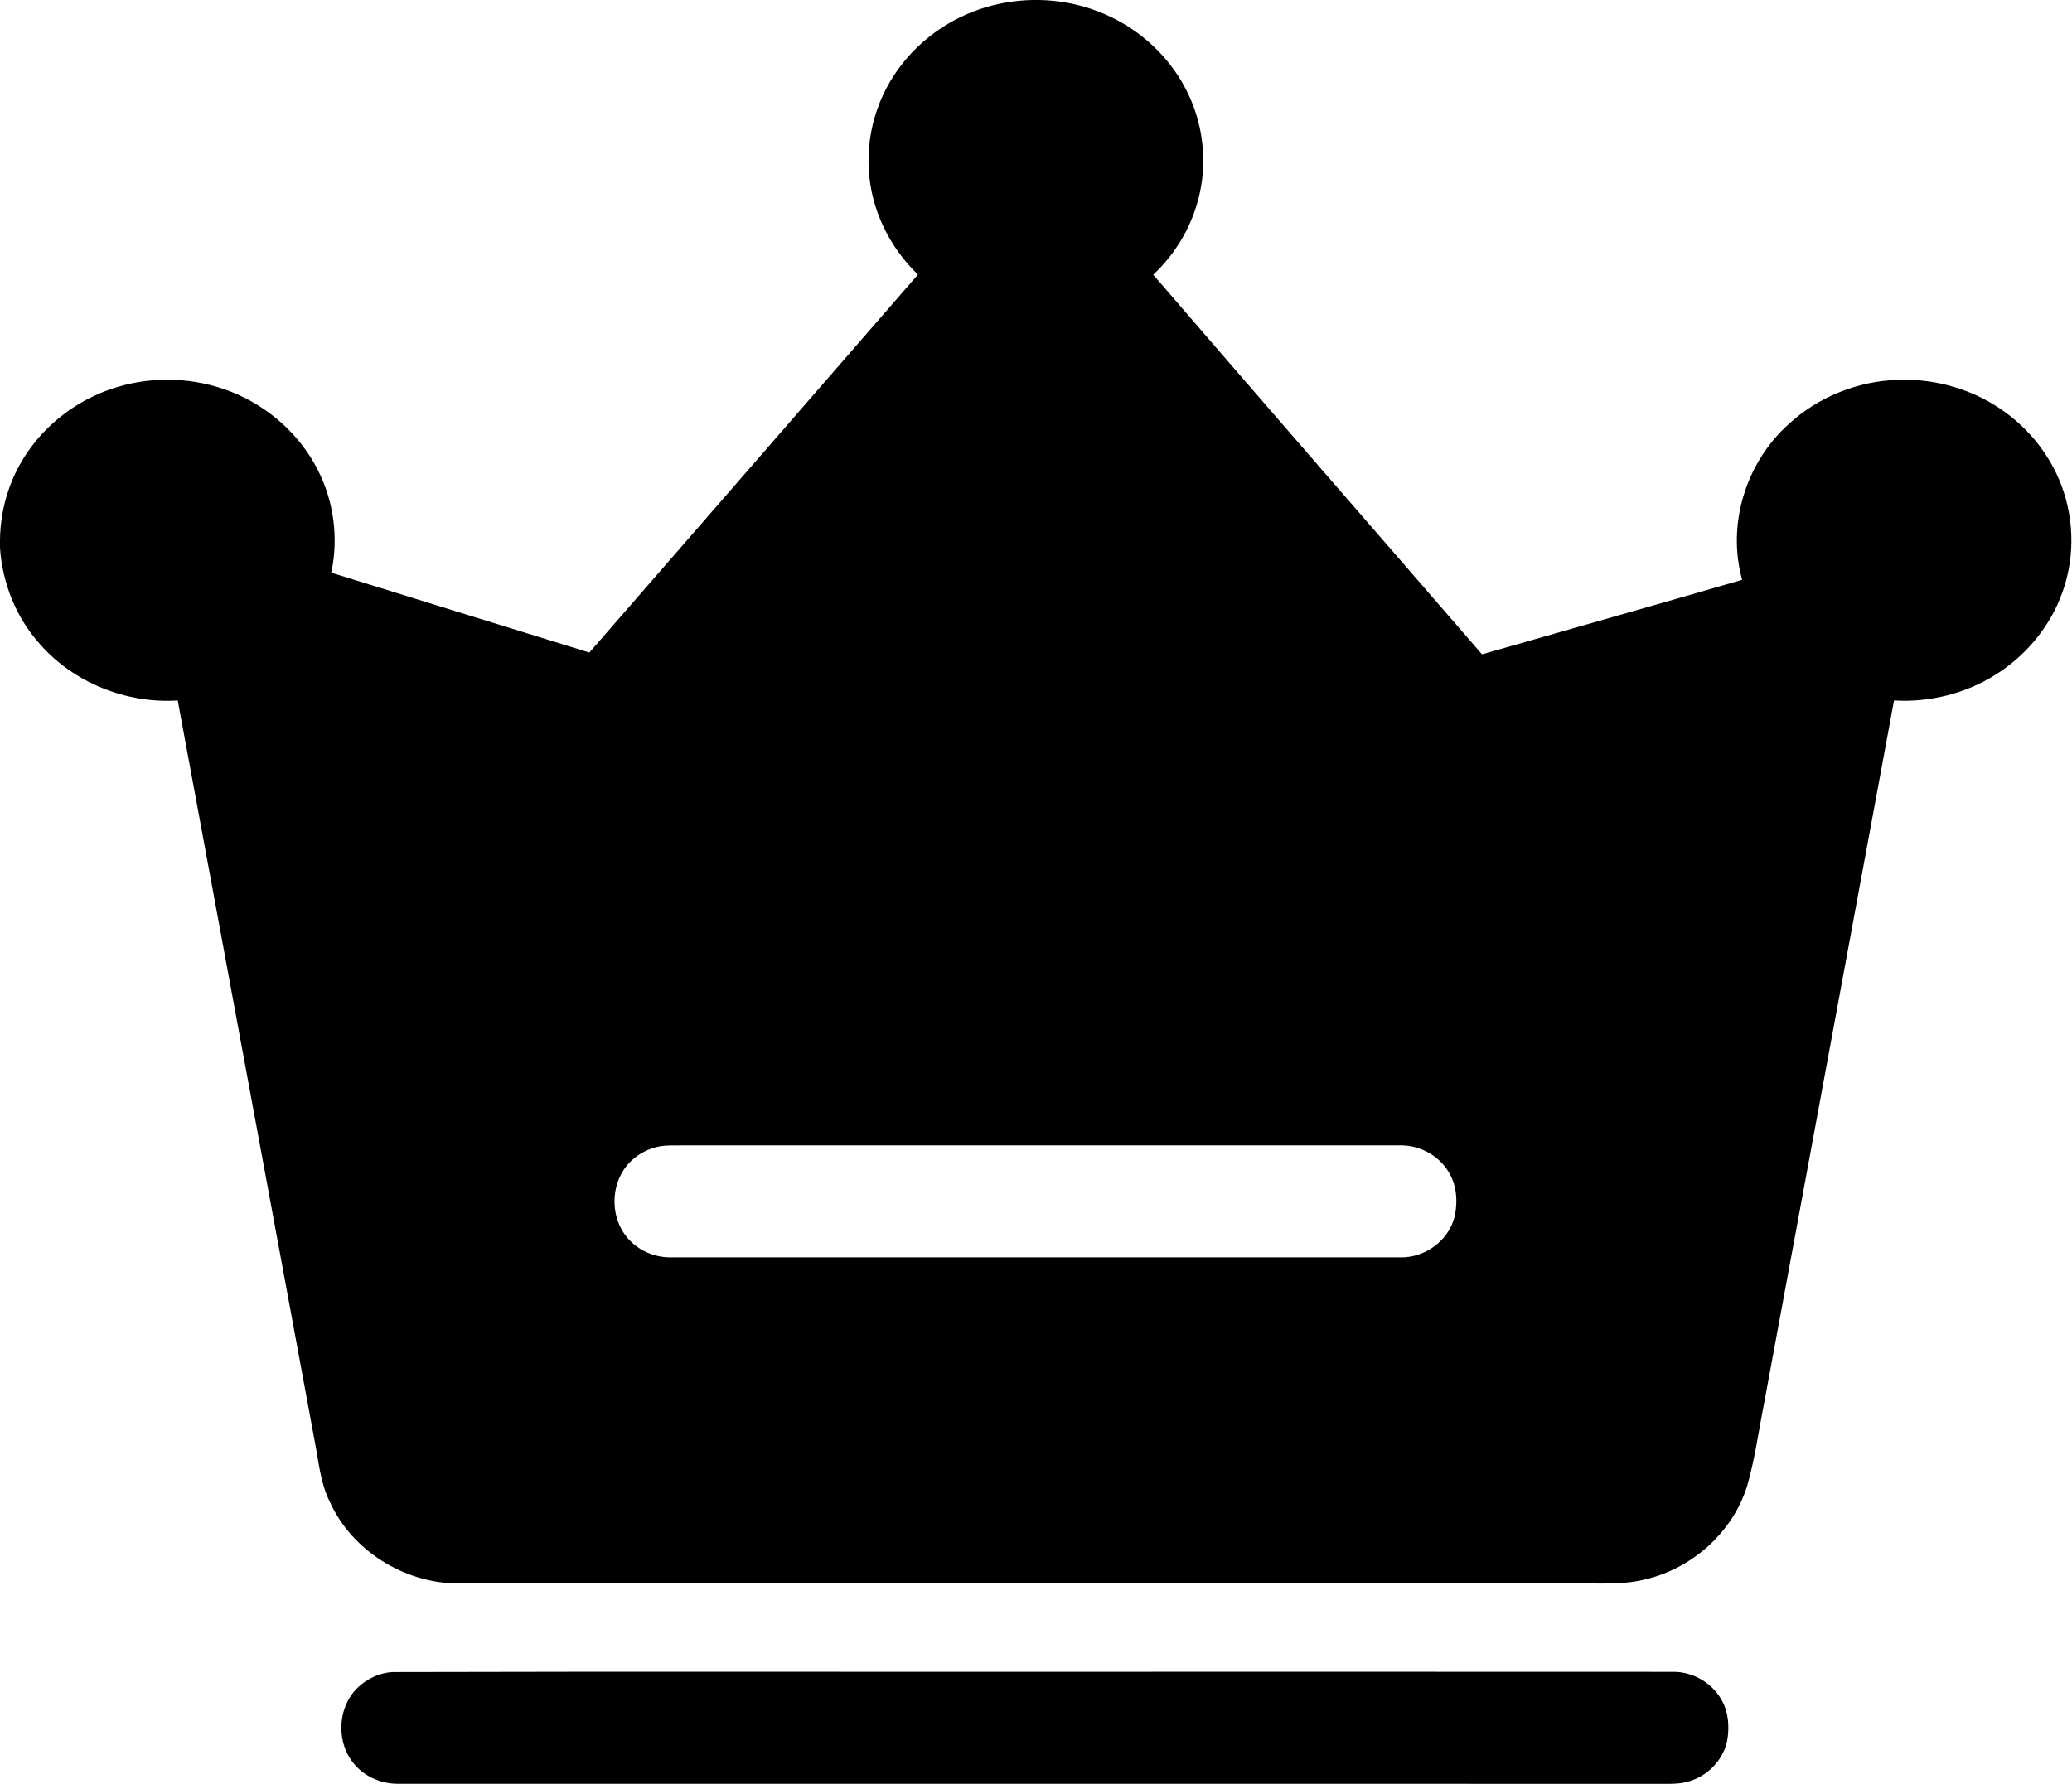 <svg xmlns="http://www.w3.org/2000/svg" xmlns:xlink="http://www.w3.org/1999/xlink" width="36" height="31"><path fill-rule="evenodd" d="M17.337,0.072 C17.966,-0.069 18.642,-0.004 19.228,0.261 C19.810,0.520 20.299,0.972 20.591,1.526 C20.849,2.010 20.953,2.569 20.887,3.110 C20.813,3.738 20.506,4.336 20.037,4.774 C21.934,6.979 23.846,9.171 25.749,11.371 C27.256,10.939 28.764,10.514 30.269,10.076 C30.002,9.120 30.329,8.043 31.077,7.371 C31.584,6.902 32.271,6.623 32.972,6.601 C33.556,6.578 34.147,6.729 34.642,7.032 C35.177,7.357 35.598,7.856 35.814,8.430 C36.055,9.062 36.048,9.779 35.791,10.404 C35.573,10.942 35.175,11.409 34.675,11.723 C34.156,12.052 33.526,12.210 32.908,12.173 C32.154,16.252 31.400,20.332 30.646,24.412 C30.552,24.884 30.490,25.364 30.354,25.829 C30.106,26.623 29.403,27.263 28.568,27.451 C28.203,27.541 27.825,27.515 27.453,27.518 C20.953,27.518 14.452,27.519 7.952,27.518 C7.013,27.512 6.113,26.939 5.734,26.107 C5.561,25.763 5.535,25.379 5.461,25.009 C4.670,20.730 3.880,16.451 3.088,12.173 C2.191,12.231 1.277,11.860 0.695,11.195 C0.278,10.732 0.041,10.131 -0.000,9.520 L-0.000,9.377 C0.008,8.809 0.189,8.244 0.532,7.782 C0.897,7.282 1.437,6.905 2.041,6.725 C2.684,6.531 3.397,6.561 4.020,6.810 C4.666,7.066 5.211,7.554 5.519,8.162 C5.802,8.711 5.884,9.352 5.756,9.952 C7.249,10.418 8.745,10.877 10.240,11.340 C12.144,9.151 14.048,6.962 15.949,4.772 C15.451,4.294 15.134,3.640 15.096,2.959 C15.047,2.252 15.296,1.532 15.772,0.994 C16.173,0.534 16.730,0.205 17.337,0.072 M11.437,19.927 C11.277,19.961 11.128,20.036 11.005,20.141 C10.586,20.492 10.567,21.191 10.956,21.570 C11.138,21.752 11.399,21.855 11.660,21.851 C15.883,21.852 20.106,21.852 24.328,21.851 C24.759,21.861 25.168,21.558 25.270,21.153 C25.334,20.883 25.312,20.581 25.154,20.343 C24.980,20.070 24.654,19.897 24.323,19.905 C20.167,19.906 16.010,19.905 11.853,19.905 C11.715,19.907 11.574,19.897 11.437,19.927 L11.437,19.927 ZM6.803,29.058 C10.892,29.047 14.983,29.056 19.073,29.053 C22.408,29.053 25.743,29.052 29.079,29.054 C29.432,29.054 29.772,29.264 29.927,29.571 C30.031,29.766 30.045,29.995 30.016,30.210 C29.965,30.546 29.706,30.842 29.373,30.948 C29.216,31.004 29.047,31.001 28.883,31.000 C21.559,30.999 14.235,31.000 6.911,30.999 C6.637,31.001 6.365,30.887 6.183,30.689 C5.820,30.302 5.851,29.625 6.265,29.284 C6.414,29.157 6.605,29.076 6.803,29.058 L6.803,29.058 Z"/></svg>
